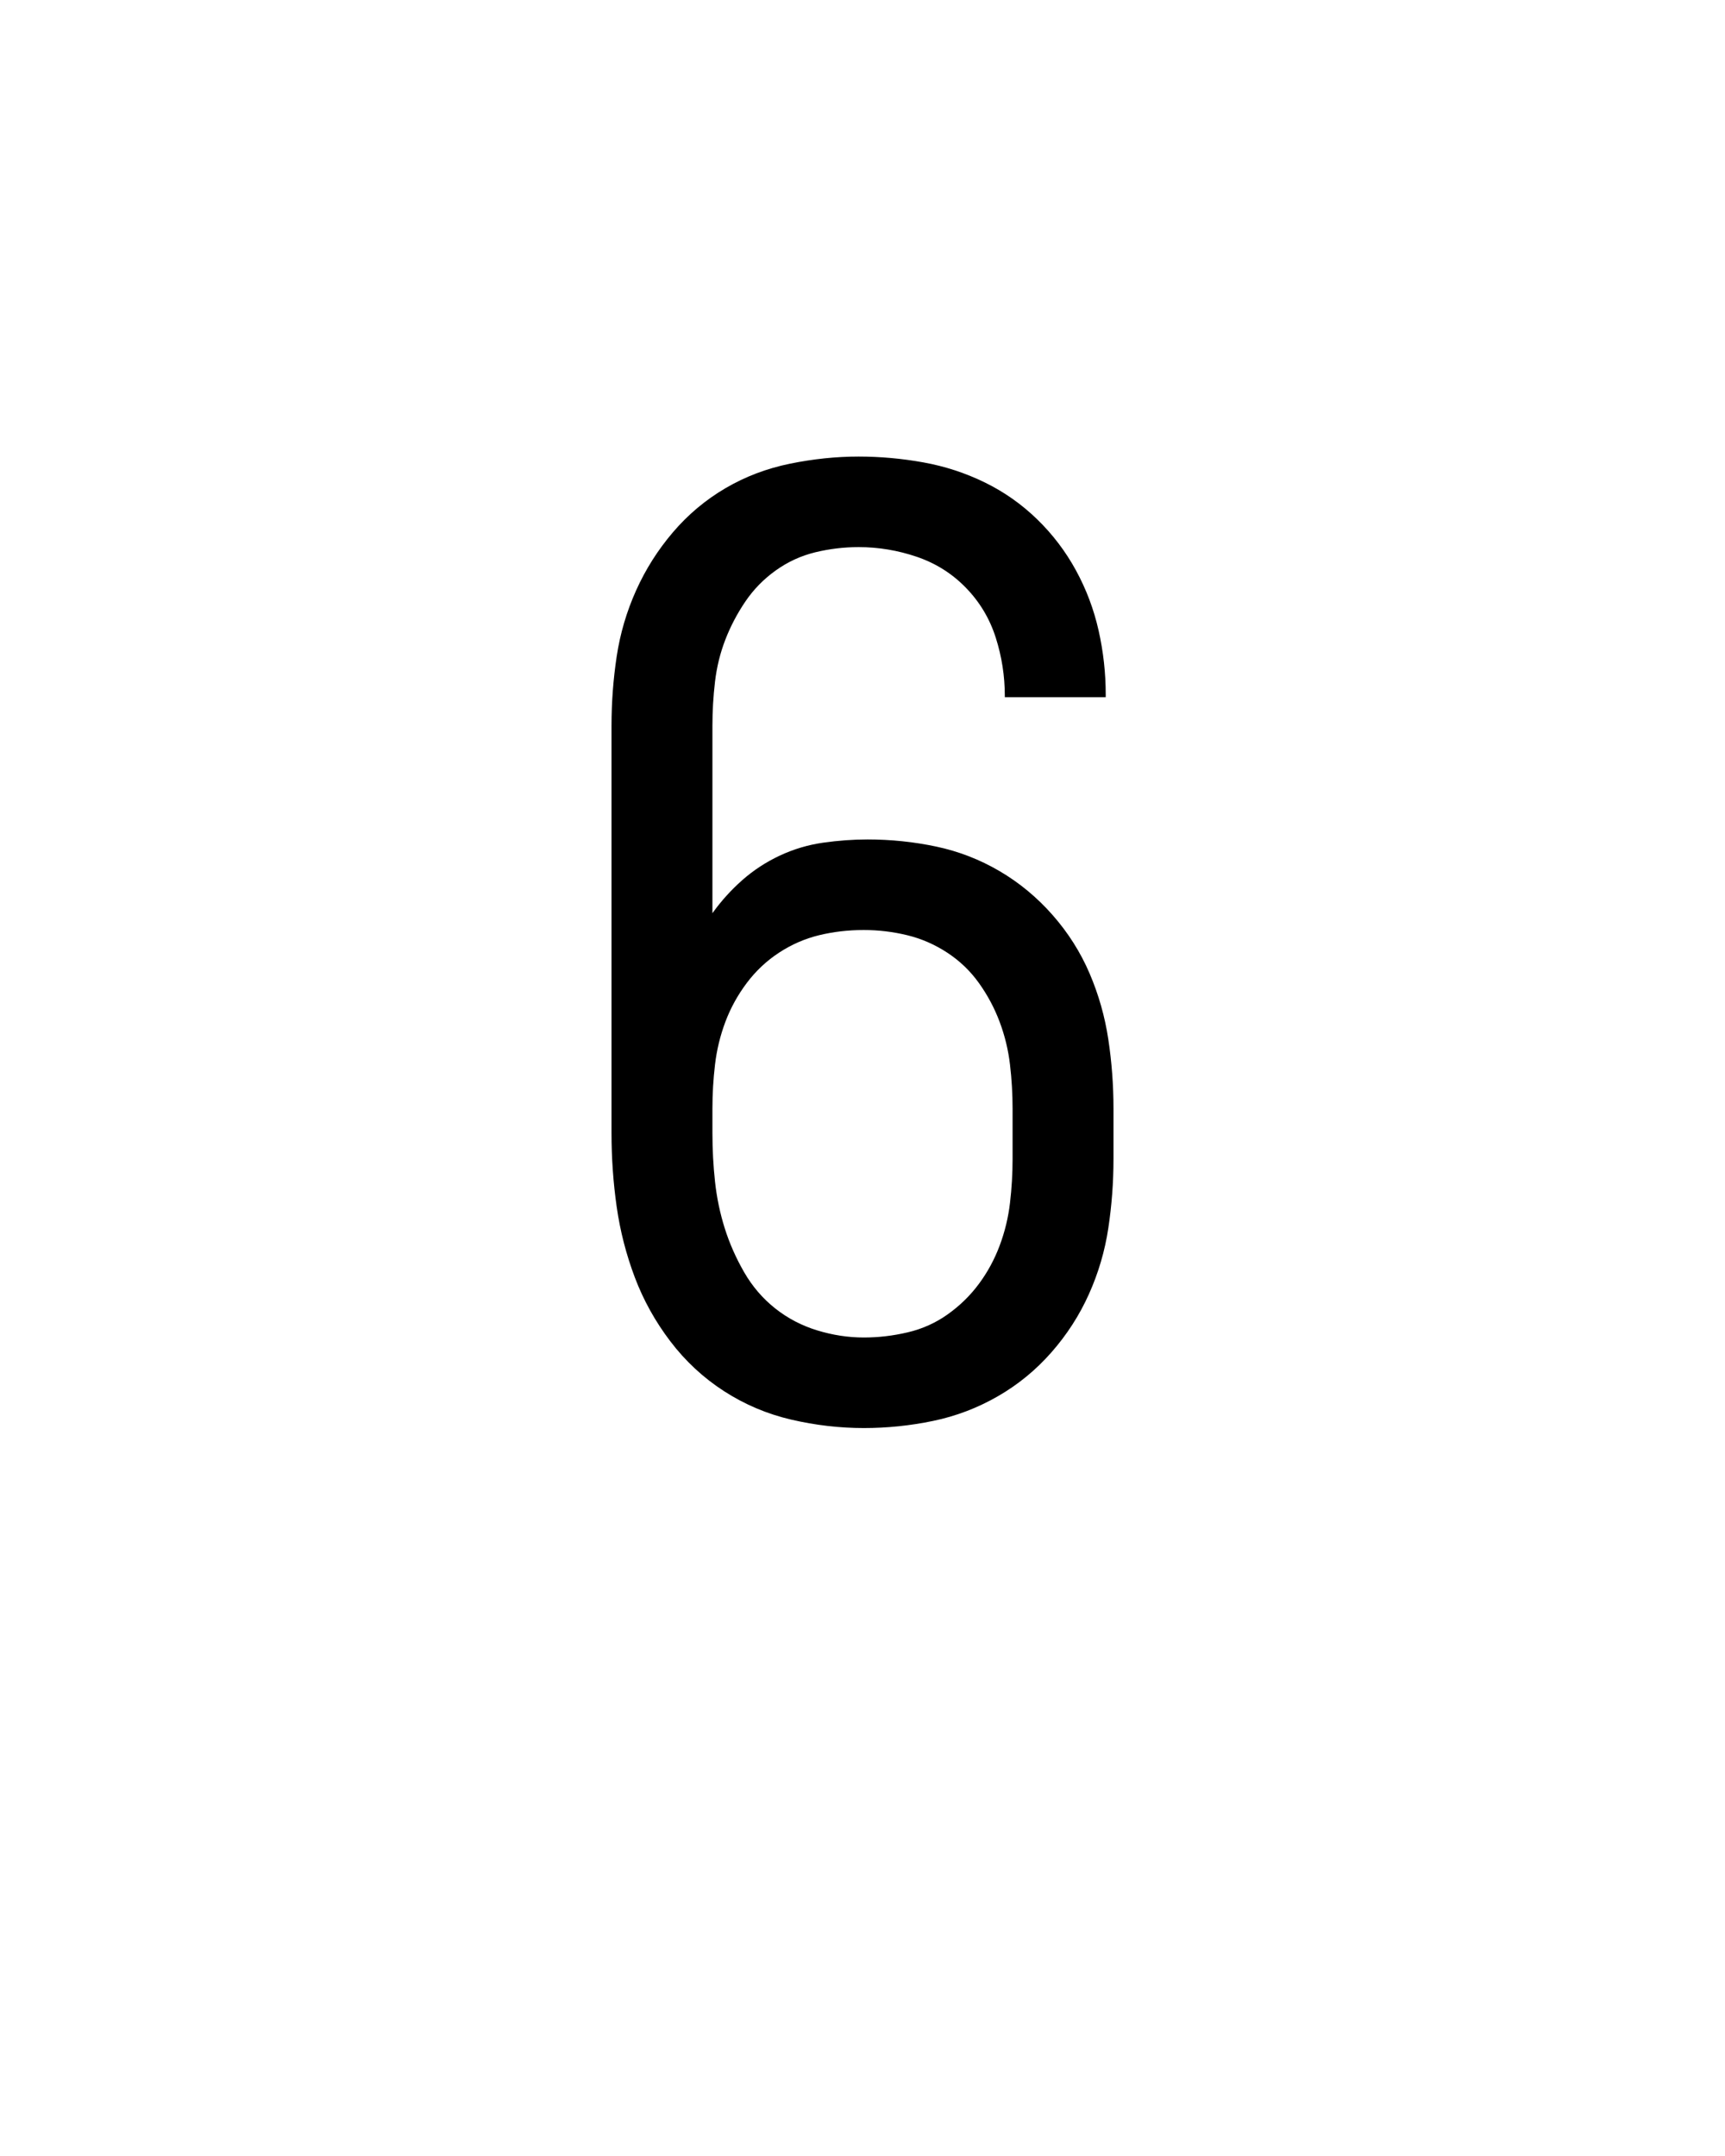 <svg xmlns="http://www.w3.org/2000/svg" height="160" viewBox="0 0 128 160" width="128"><defs><path d="M 251 8 C 232.333 8 213.667 5.833 195 1.5 C 176.333 -2.833 159 -10.167 143 -20.5 C 127 -30.833 113.167 -43.667 101.5 -59 C 89.833 -74.333 80.667 -90.833 74 -108.5 C 67.333 -126.167 62.667 -144.333 60 -163 C 57.333 -181.667 56 -200.667 56 -220 L 56 -535 C 56 -553 57.333 -570.833 60 -588.5 C 62.667 -606.167 67.667 -623.167 75 -639.5 C 82.333 -655.833 91.833 -670.833 103.5 -684.5 C 115.167 -698.167 128.667 -709.5 144 -718.5 C 159.333 -727.5 176 -733.833 194 -737.5 C 212 -741.167 229.667 -743 247 -743 C 263.667 -743 280.333 -741.5 297 -738.5 C 313.667 -735.5 329.5 -730.333 344.5 -723 C 359.5 -715.667 373 -706.167 385 -694.5 C 397 -682.833 407 -669.667 415 -655 C 423 -640.333 428.833 -624.833 432.5 -608.5 C 436.167 -592.167 438 -575.667 438 -559 C 438 -559 438 -558.833 438 -558.5 C 438 -558.167 438 -557.667 438 -557 L 360 -557 C 360 -557 360 -557.167 360 -557.5 C 360 -557.833 360 -558 360 -558 C 360 -573.333 357.667 -588.333 353 -603 C 348.333 -617.667 340.667 -630.5 330 -641.5 C 319.333 -652.5 306.667 -660.5 292 -665.5 C 277.333 -670.5 262.333 -673 247 -673 C 235.667 -673 224.5 -671.667 213.5 -669 C 202.5 -666.333 192.333 -661.667 183 -655 C 173.667 -648.333 165.833 -640.333 159.5 -631 C 153.167 -621.667 148 -611.833 144 -601.5 C 140 -591.167 137.333 -580.333 136 -569 C 134.667 -557.667 134 -546.333 134 -535 L 134 -390 C 140.667 -399.333 148.333 -407.833 157 -415.5 C 165.667 -423.167 175.333 -429.5 186 -434.5 C 196.667 -439.5 207.833 -442.833 219.5 -444.5 C 231.167 -446.167 242.667 -447 254 -447 C 272 -447 289.667 -445.167 307 -441.5 C 324.333 -437.833 340.667 -431.5 356 -422.5 C 371.333 -413.5 385 -402.167 397 -388.5 C 409 -374.833 418.5 -359.833 425.5 -343.5 C 432.5 -327.167 437.333 -310.167 440 -292.5 C 442.667 -274.833 444 -257 444 -239 L 444 -200 C 444 -182 442.667 -164.167 440 -146.5 C 437.333 -128.833 432.333 -111.833 425 -95.5 C 417.667 -79.167 408 -64.167 396 -50.5 C 384 -36.833 370.167 -25.5 354.5 -16.5 C 338.833 -7.5 322.167 -1.167 304.5 2.5 C 286.833 6.167 269 8 251 8 Z M 251 -62 C 262.333 -62 273.667 -63.333 285 -66 C 296.333 -68.667 306.667 -73.333 316 -80 C 325.333 -86.667 333.333 -94.5 340 -103.5 C 346.667 -112.5 352 -122.333 356 -133 C 360 -143.667 362.667 -154.667 364 -166 C 365.333 -177.333 366 -188.667 366 -200 L 366 -239 C 366 -250.333 365.333 -261.667 364 -273 C 362.667 -284.333 360 -295.333 356 -306 C 352 -316.667 346.667 -326.667 340 -336 C 333.333 -345.333 325.167 -353.167 315.5 -359.5 C 305.833 -365.833 295.5 -370.333 284.5 -373 C 273.5 -375.667 262.333 -377 251 -377 C 239 -377 227.5 -375.667 216.5 -373 C 205.5 -370.333 195.167 -365.833 185.5 -359.5 C 175.833 -353.167 167.5 -345.333 160.5 -336 C 153.5 -326.667 148 -316.667 144 -306 C 140 -295.333 137.333 -284.333 136 -273 C 134.667 -261.667 134 -250.333 134 -239 L 134 -220 C 134 -207.333 134.667 -194.833 136 -182.5 C 137.333 -170.167 139.833 -158.167 143.5 -146.5 C 147.167 -134.833 152.167 -123.5 158.5 -112.5 C 164.833 -101.5 172.833 -92.167 182.5 -84.5 C 192.167 -76.833 203 -71.167 215 -67.5 C 227 -63.833 239 -62 251 -62 Z " id="path1"/></defs><g><g fill="#000000" transform="translate(40 105.21) rotate(0)"><use href="#path1" transform="translate(0 0) scale(0.096)"/></g></g></svg>